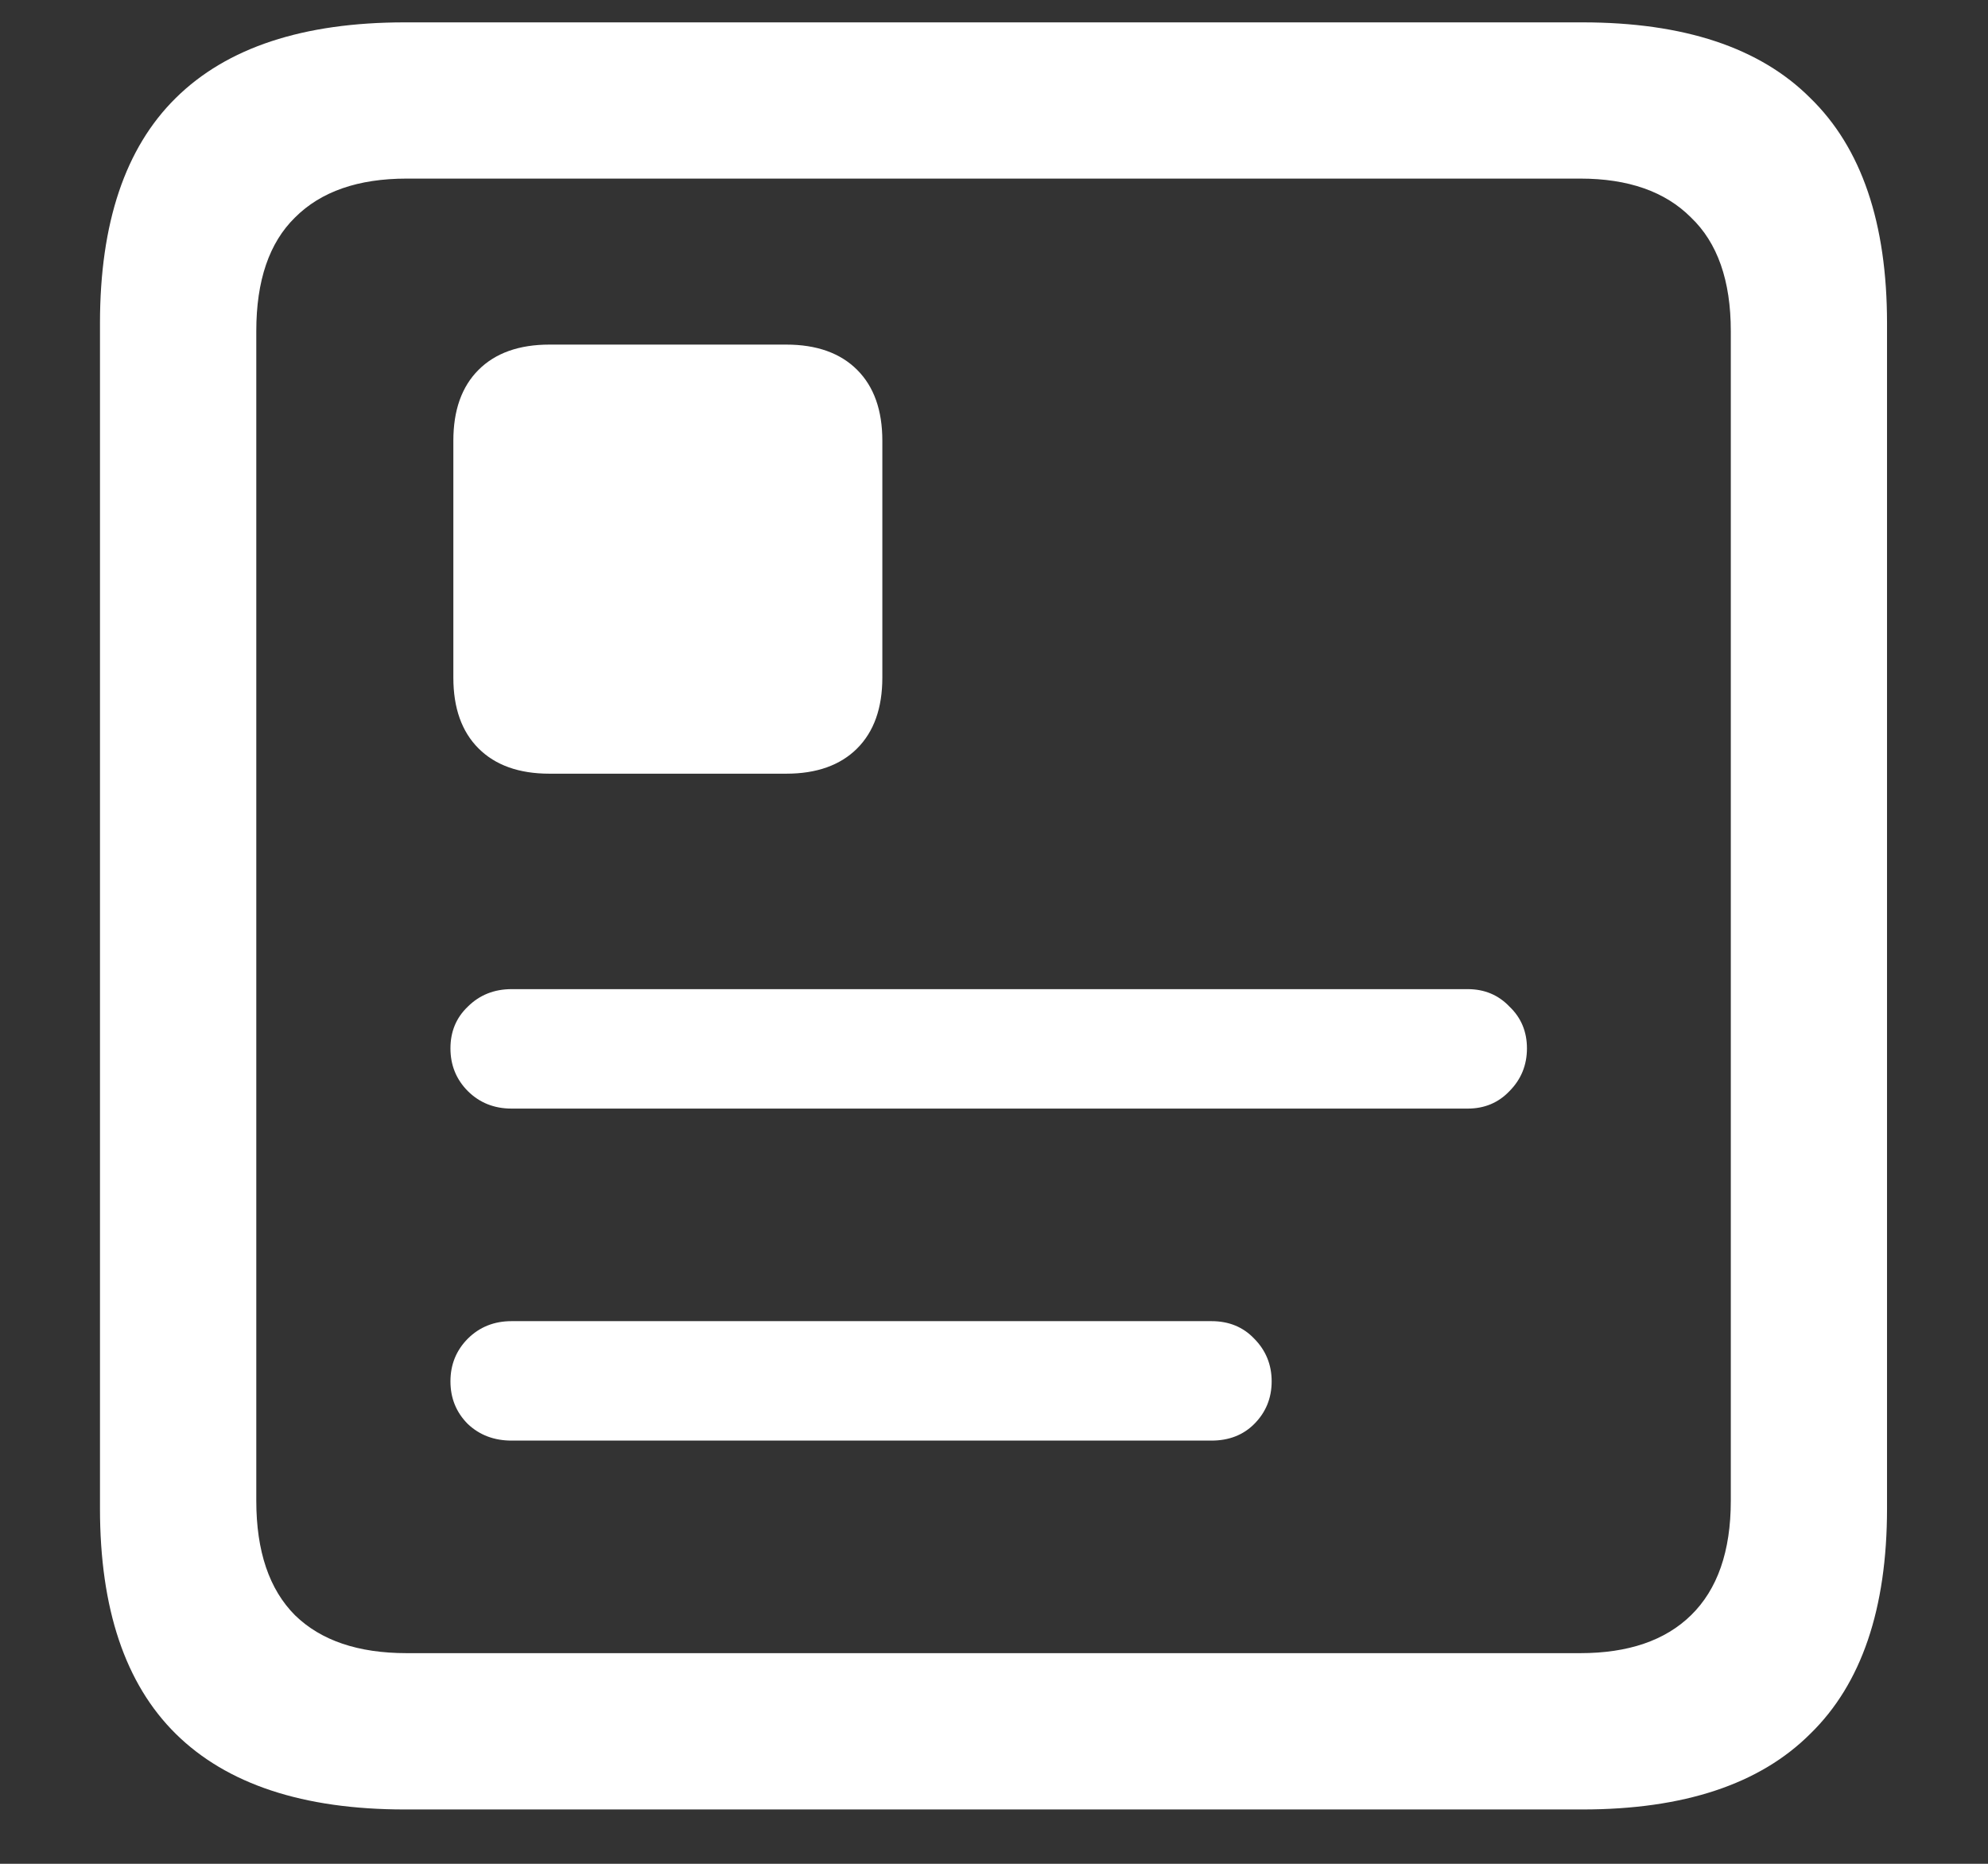 <?xml version="1.0" encoding="UTF-8"?>
<svg xmlns="http://www.w3.org/2000/svg" xmlns:xlink="http://www.w3.org/1999/xlink" width="24" height="22.5" viewBox="0 0 24 22.5" version="1.1">
<rect x="0" y="0" width="24" height="22.5" fill="#333333" stroke="none"/>
<g id="surface1">
<path style=" stroke:none;fill-rule:nonzero;fill:rgb(100%,100%,100%);fill-opacity:1;" d="M 4.887 21.844 L 19.102 21.844 C 20.328 21.844 21.246 21.539 21.855 20.93 C 22.473 20.328 22.781 19.422 22.781 18.211 L 22.781 3.902 C 22.781 2.691 22.473 1.785 21.855 1.184 C 21.246 0.574 20.328 0.27 19.102 0.27 L 4.887 0.27 C 3.66 0.27 2.738 0.574 2.121 1.184 C 1.512 1.785 1.207 2.691 1.207 3.902 L 1.207 18.211 C 1.207 19.422 1.512 20.328 2.121 20.93 C 2.738 21.539 3.66 21.844 4.887 21.844 Z M 4.91 19.957 C 4.324 19.957 3.875 19.805 3.562 19.5 C 3.25 19.188 3.094 18.727 3.094 18.117 L 3.094 3.996 C 3.094 3.387 3.25 2.93 3.562 2.625 C 3.875 2.312 4.324 2.156 4.91 2.156 L 19.078 2.156 C 19.656 2.156 20.102 2.312 20.414 2.625 C 20.734 2.93 20.895 3.387 20.895 3.996 L 20.895 18.117 C 20.895 18.727 20.734 19.188 20.414 19.5 C 20.102 19.805 19.656 19.957 19.078 19.957 Z M 6.176 13.383 L 17.719 13.383 C 17.922 13.383 18.09 13.312 18.223 13.172 C 18.363 13.031 18.434 12.859 18.434 12.656 C 18.434 12.453 18.363 12.285 18.223 12.152 C 18.09 12.012 17.922 11.941 17.719 11.941 L 6.176 11.941 C 5.965 11.941 5.789 12.012 5.648 12.152 C 5.508 12.285 5.438 12.453 5.438 12.656 C 5.438 12.859 5.508 13.031 5.648 13.172 C 5.789 13.312 5.965 13.383 6.176 13.383 Z M 6.176 17.391 L 14.625 17.391 C 14.836 17.391 15.008 17.324 15.141 17.191 C 15.281 17.051 15.352 16.879 15.352 16.676 C 15.352 16.473 15.281 16.301 15.141 16.16 C 15.008 16.02 14.836 15.949 14.625 15.949 L 6.176 15.949 C 5.965 15.949 5.789 16.02 5.648 16.16 C 5.508 16.301 5.438 16.473 5.438 16.676 C 5.438 16.879 5.508 17.051 5.648 17.191 C 5.789 17.324 5.965 17.391 6.176 17.391 Z M 5.473 5.32 L 5.473 8.18 C 5.473 8.547 5.574 8.832 5.777 9.035 C 5.98 9.238 6.266 9.34 6.633 9.34 L 9.492 9.34 C 9.859 9.34 10.145 9.238 10.348 9.035 C 10.551 8.832 10.652 8.547 10.652 8.18 L 10.652 5.32 C 10.652 4.953 10.551 4.668 10.348 4.465 C 10.145 4.262 9.859 4.16 9.492 4.16 L 6.633 4.16 C 6.266 4.16 5.98 4.262 5.777 4.465 C 5.574 4.668 5.473 4.953 5.473 5.32 Z M 5.473 5.32 "/>
</g>
</svg>
